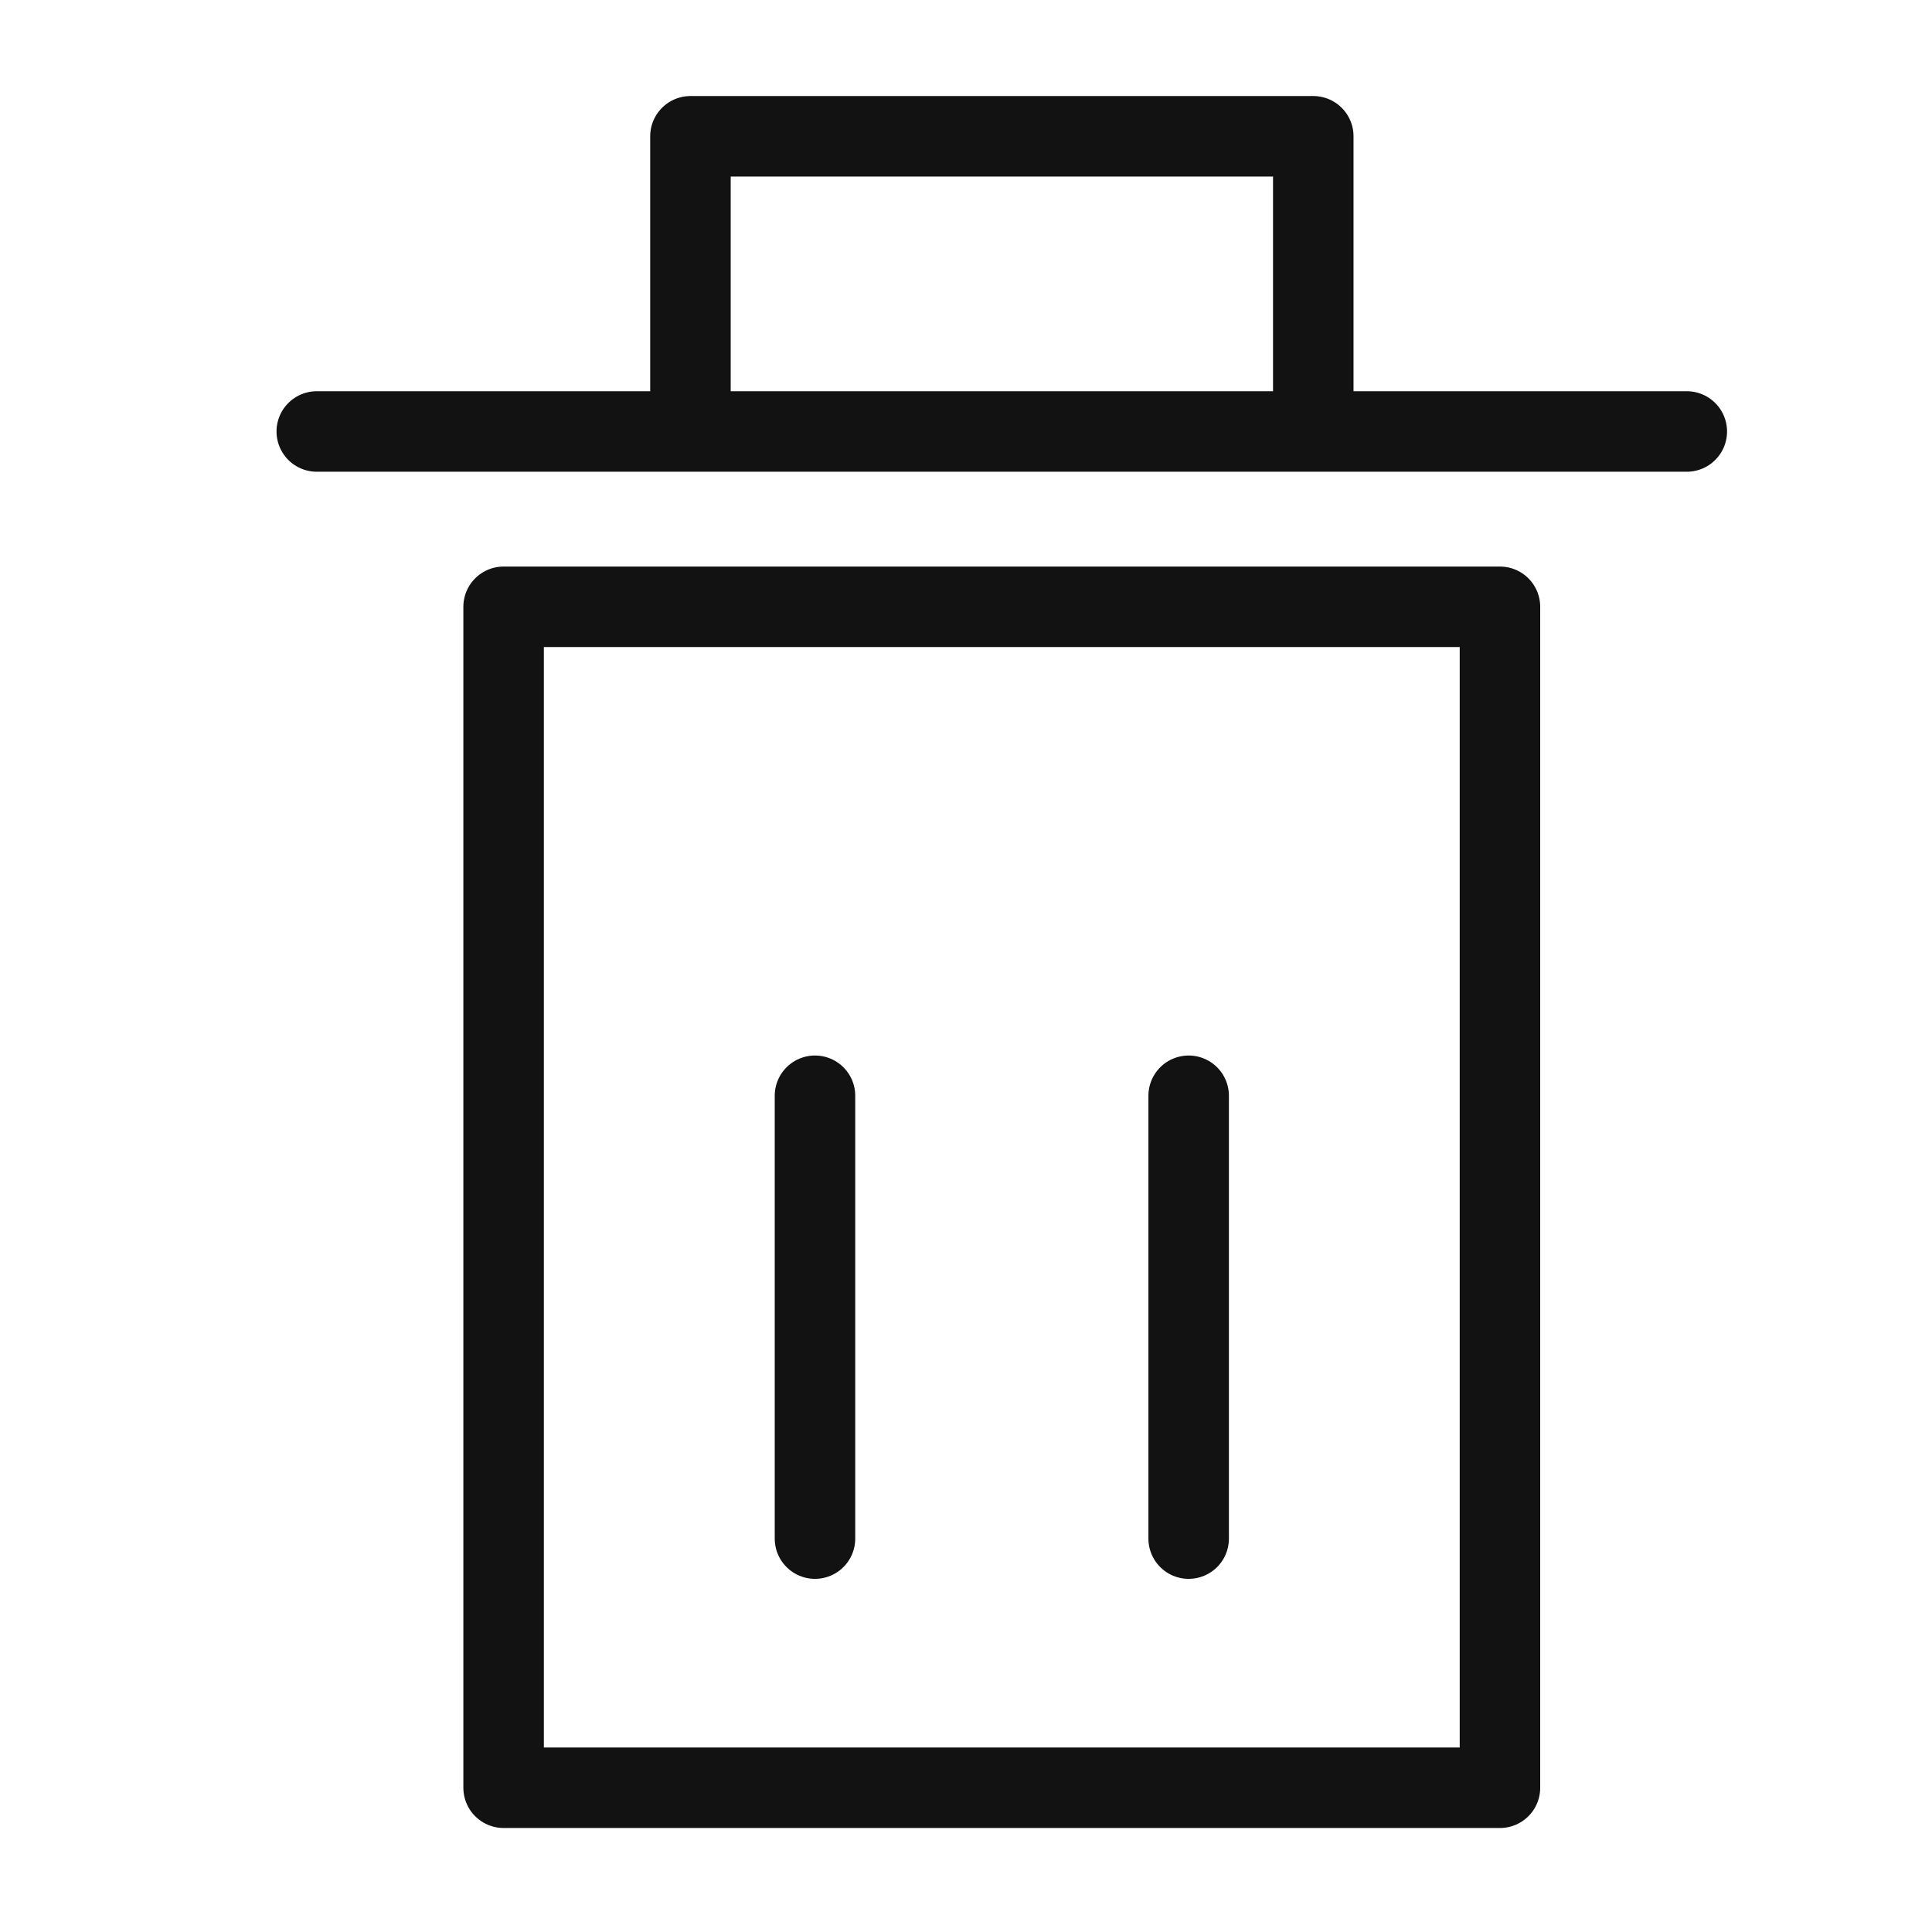 <svg xmlns="http://www.w3.org/2000/svg" width="24" height="24"><defs><clipPath id="a"><path fill="none" stroke="#121212" stroke-width="1.5" d="M-.148 0h24v24h-24z"/></clipPath></defs><g clip-path="url(#a)" transform="translate(.148)"><g fill="none" stroke="#121212"><path stroke-linecap="round" stroke-miterlimit="10" d="M9.976 13.612v5.501M14.618 13.612v5.501"/><path stroke-linejoin="round" d="M6.108 7.538h12.377v14.67H6.108z"/><path stroke-linecap="round" stroke-miterlimit="10" d="M3.787 5.36h17.019"/><path stroke-linejoin="round" d="M8.429 5.36V1.693h7.737V5.36"/></g></g></svg>